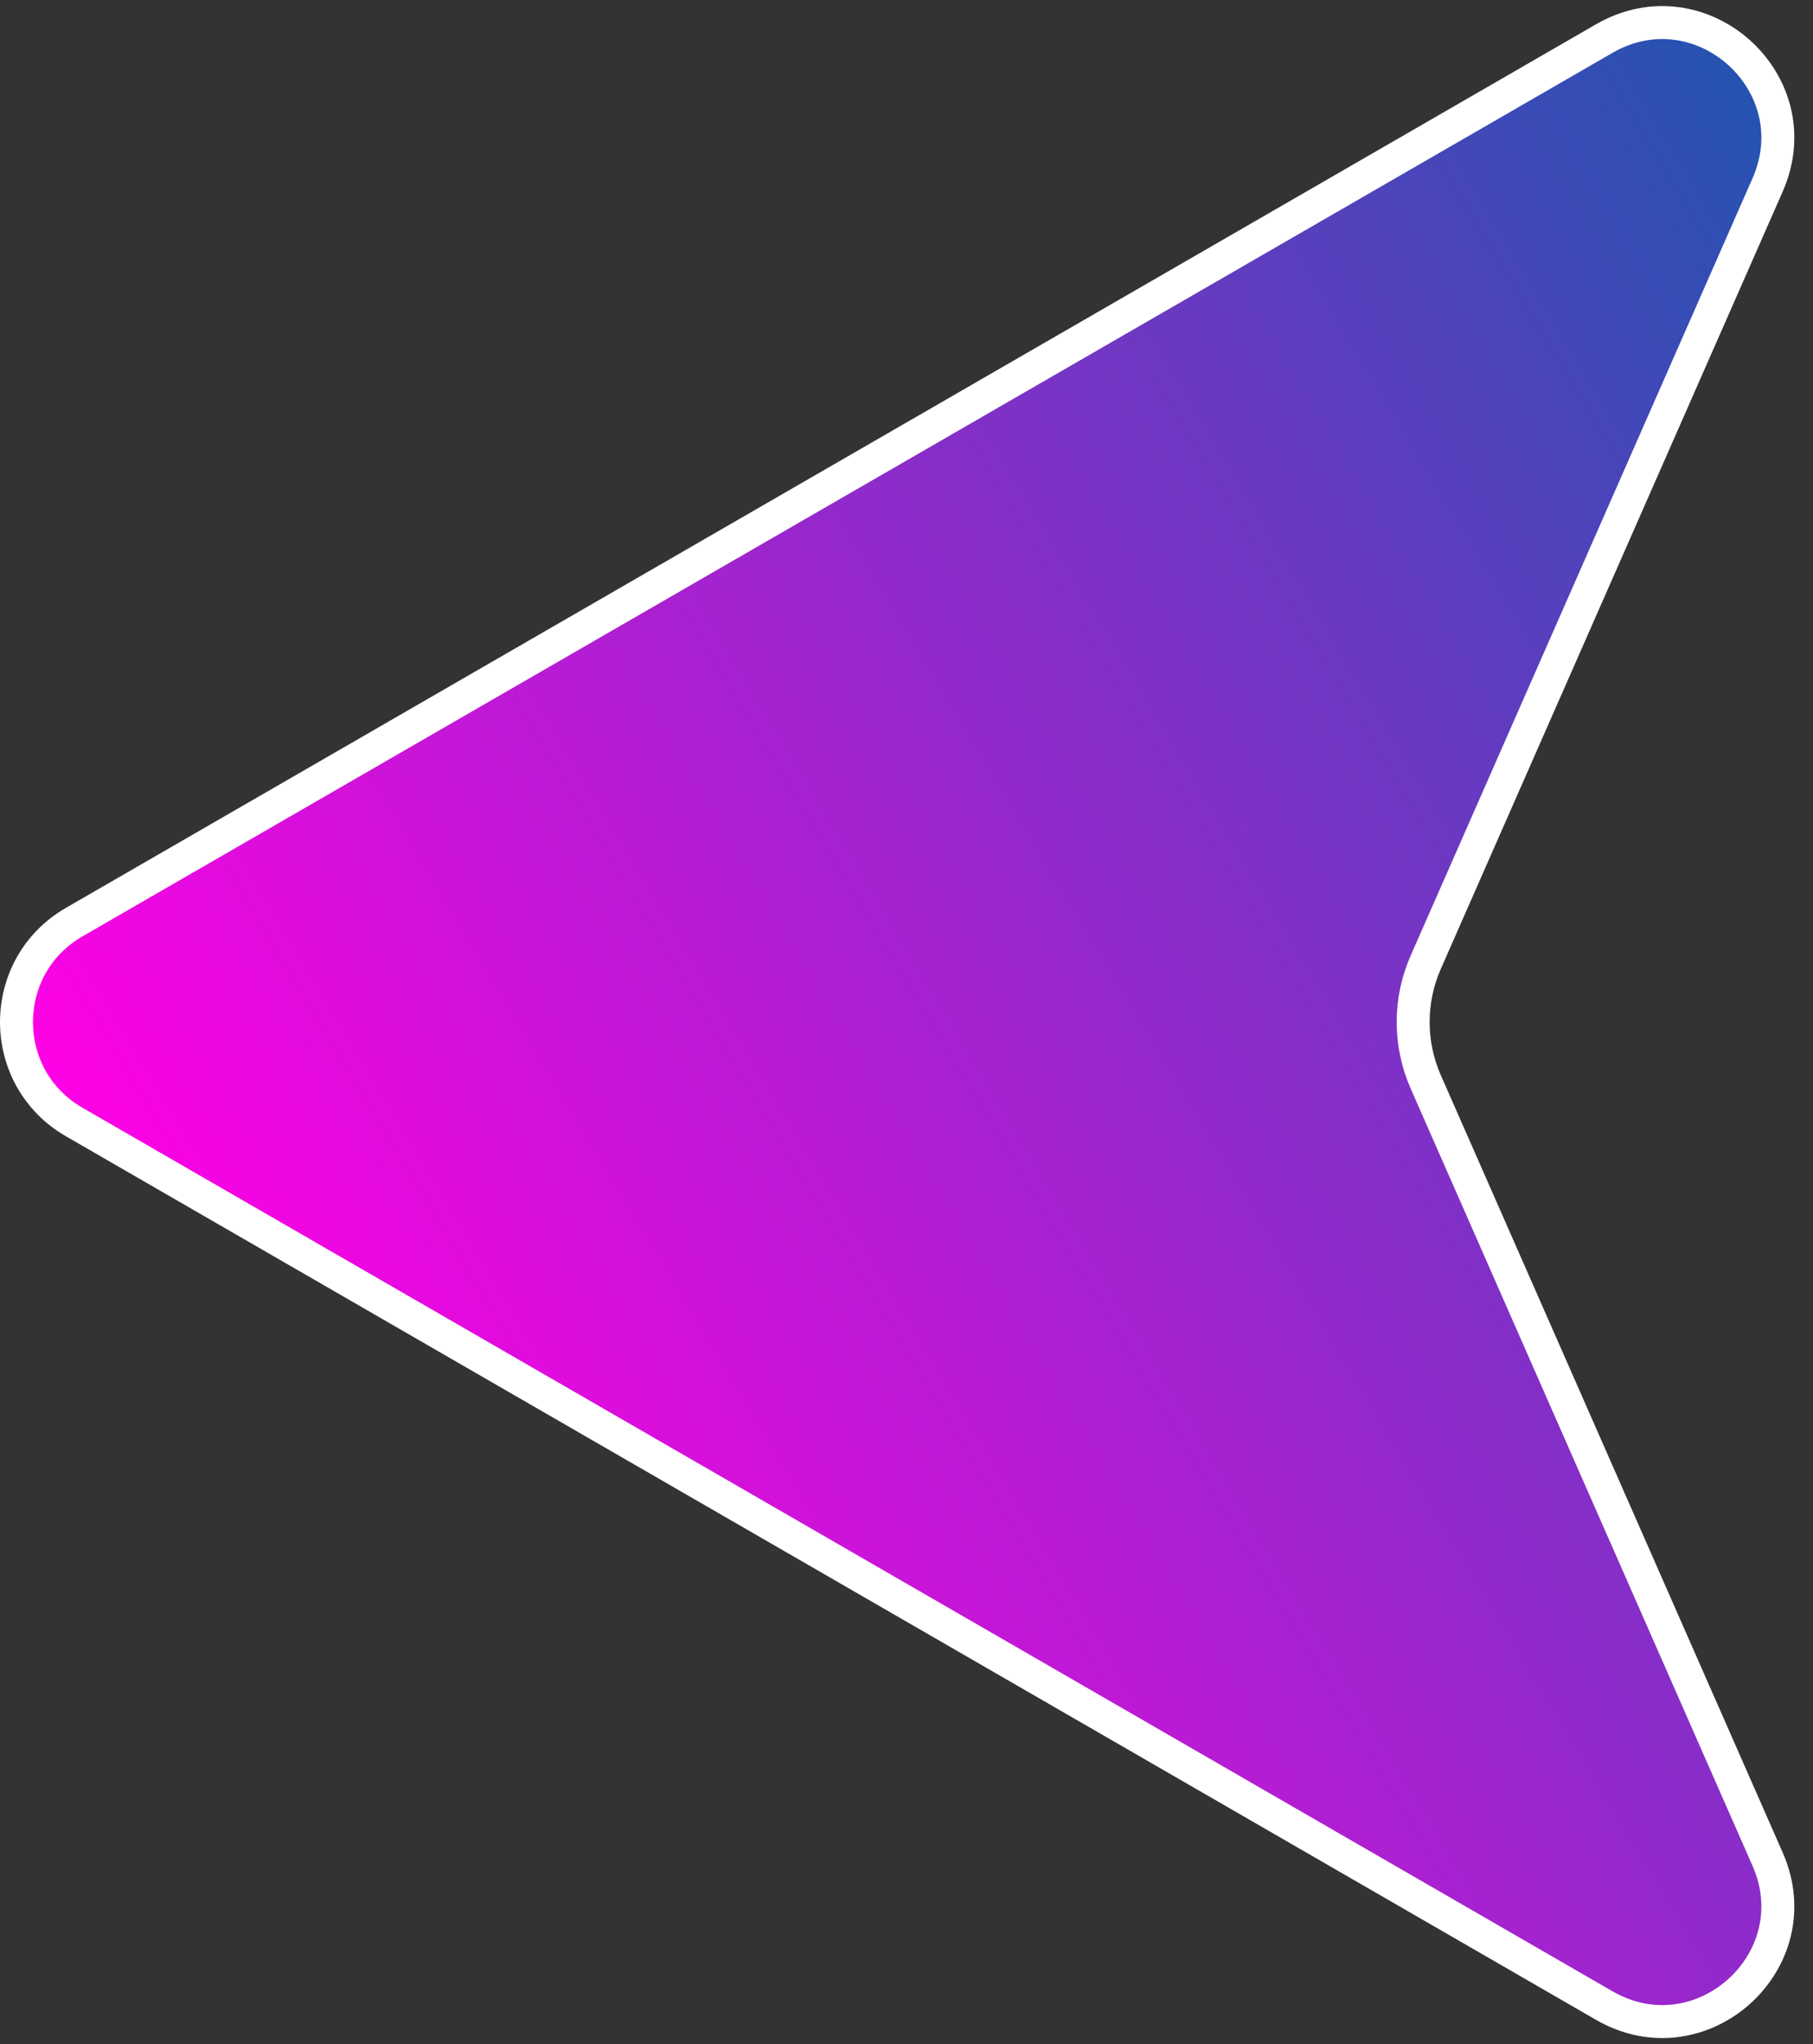 <svg width="55" height="62" viewBox="0 0 55 62" fill="none" xmlns="http://www.w3.org/2000/svg">
<rect x="0" y="0" width="55" height="62" fill="#333333" stroke="none"/>
<path d="M2.25 27.969L48.669 1.169C51.599 -0.522 54.985 2.513 53.623 5.609L43.251 29.188C42.743 30.343 42.743 31.657 43.251 32.812L53.623 56.391C54.985 59.487 51.599 62.522 48.669 60.831L2.25 34.031C-0.083 32.684 -0.083 29.316 2.25 27.969Z" fill="url(#paint0_linear)" stroke="white"/>
<defs>
<linearGradient id="paint0_linear" x1="9" y1="45.5" x2="69" y2="9.5" gradientUnits="userSpaceOnUse">
<stop stop-color="#FF00E5"/>
<stop offset="1" stop-color="#0061A8"/>
</linearGradient>
</defs>
</svg>
